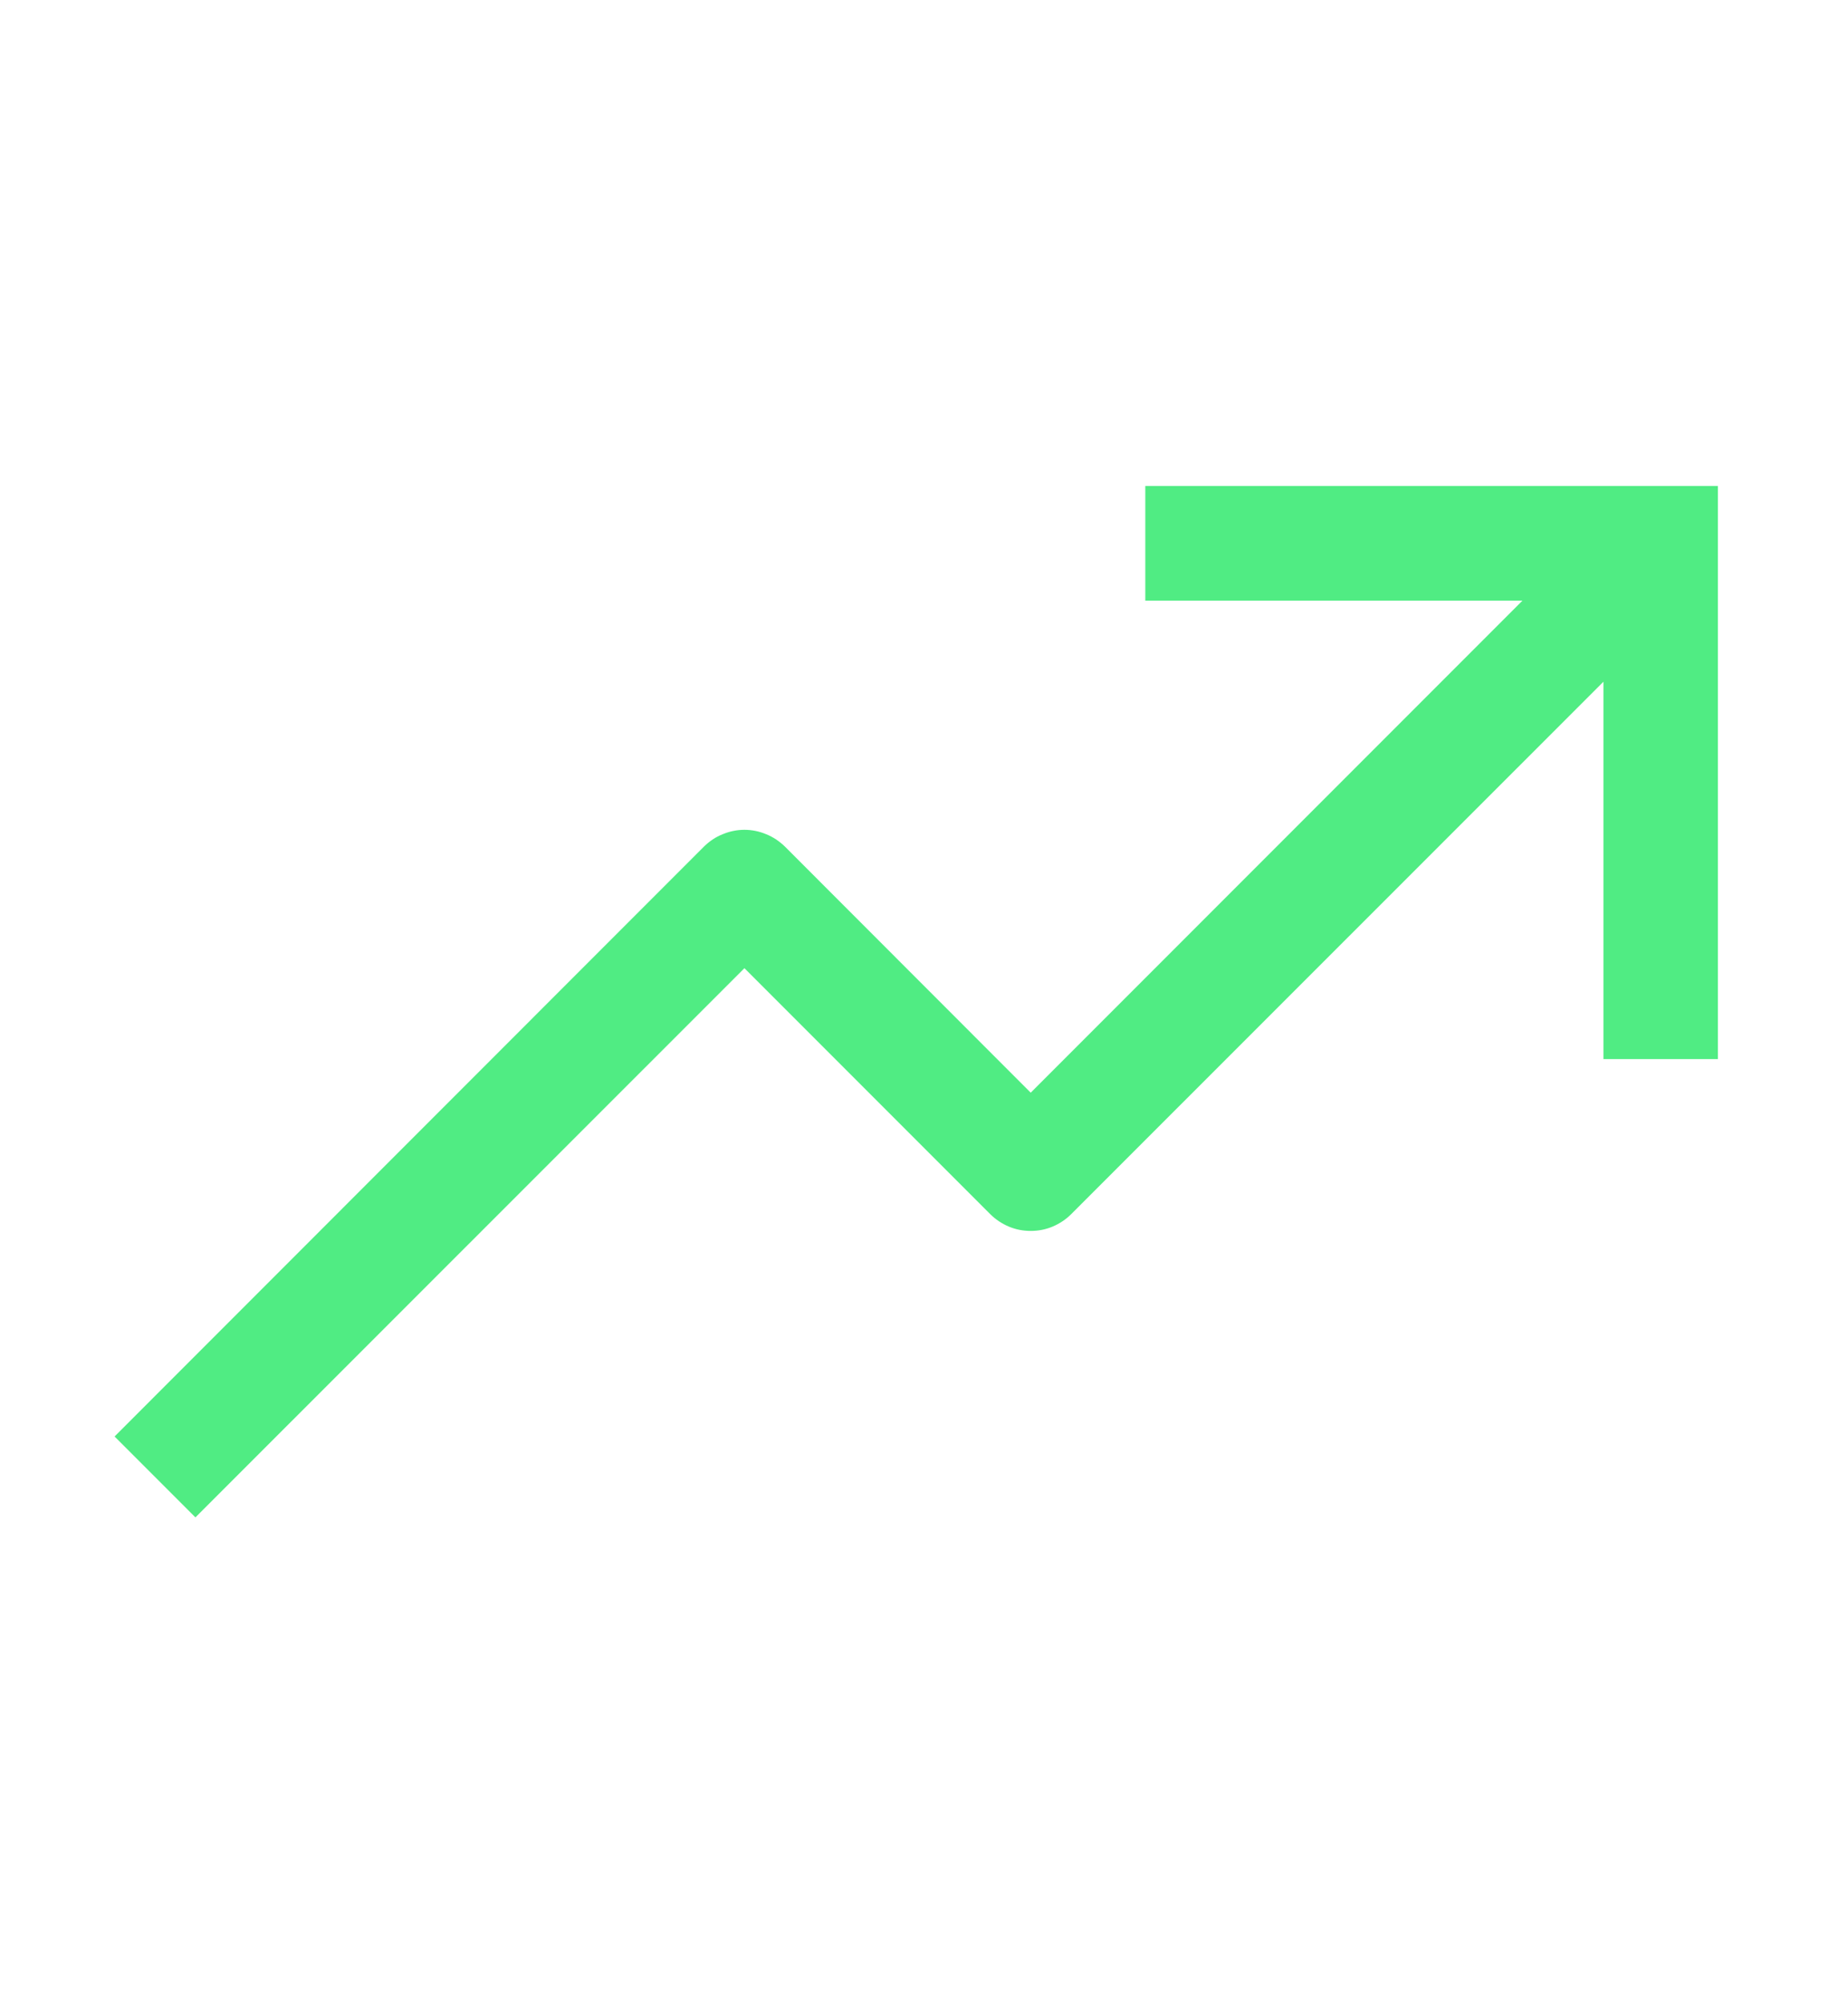 <svg width="12" height="13" viewBox="0 0 12 13" fill="none" xmlns="http://www.w3.org/2000/svg">
<g clip-path="url(#clip0_101_1394)">
<path d="M7.437 3.154V3.898H9.886L6.693 7.091L5.097 5.494C5.062 5.46 5.021 5.432 4.976 5.414C4.931 5.395 4.883 5.385 4.834 5.385C4.785 5.385 4.737 5.395 4.692 5.414C4.646 5.432 4.606 5.46 4.571 5.494L0.744 9.322L1.269 9.847L4.834 6.283L6.43 7.879C6.465 7.914 6.506 7.941 6.551 7.96C6.596 7.979 6.644 7.988 6.693 7.988C6.742 7.988 6.79 7.979 6.835 7.96C6.88 7.941 6.921 7.914 6.956 7.879L10.412 4.424V6.873H11.155V3.154H7.437Z" fill="#50EC83"/>
</g>
<defs>
<clipPath id="clip0_101_1394">
<rect width="11.899" height="11.899" fill="white" transform="translate(0 0.18)"/>
</clipPath>
</defs>
</svg>

